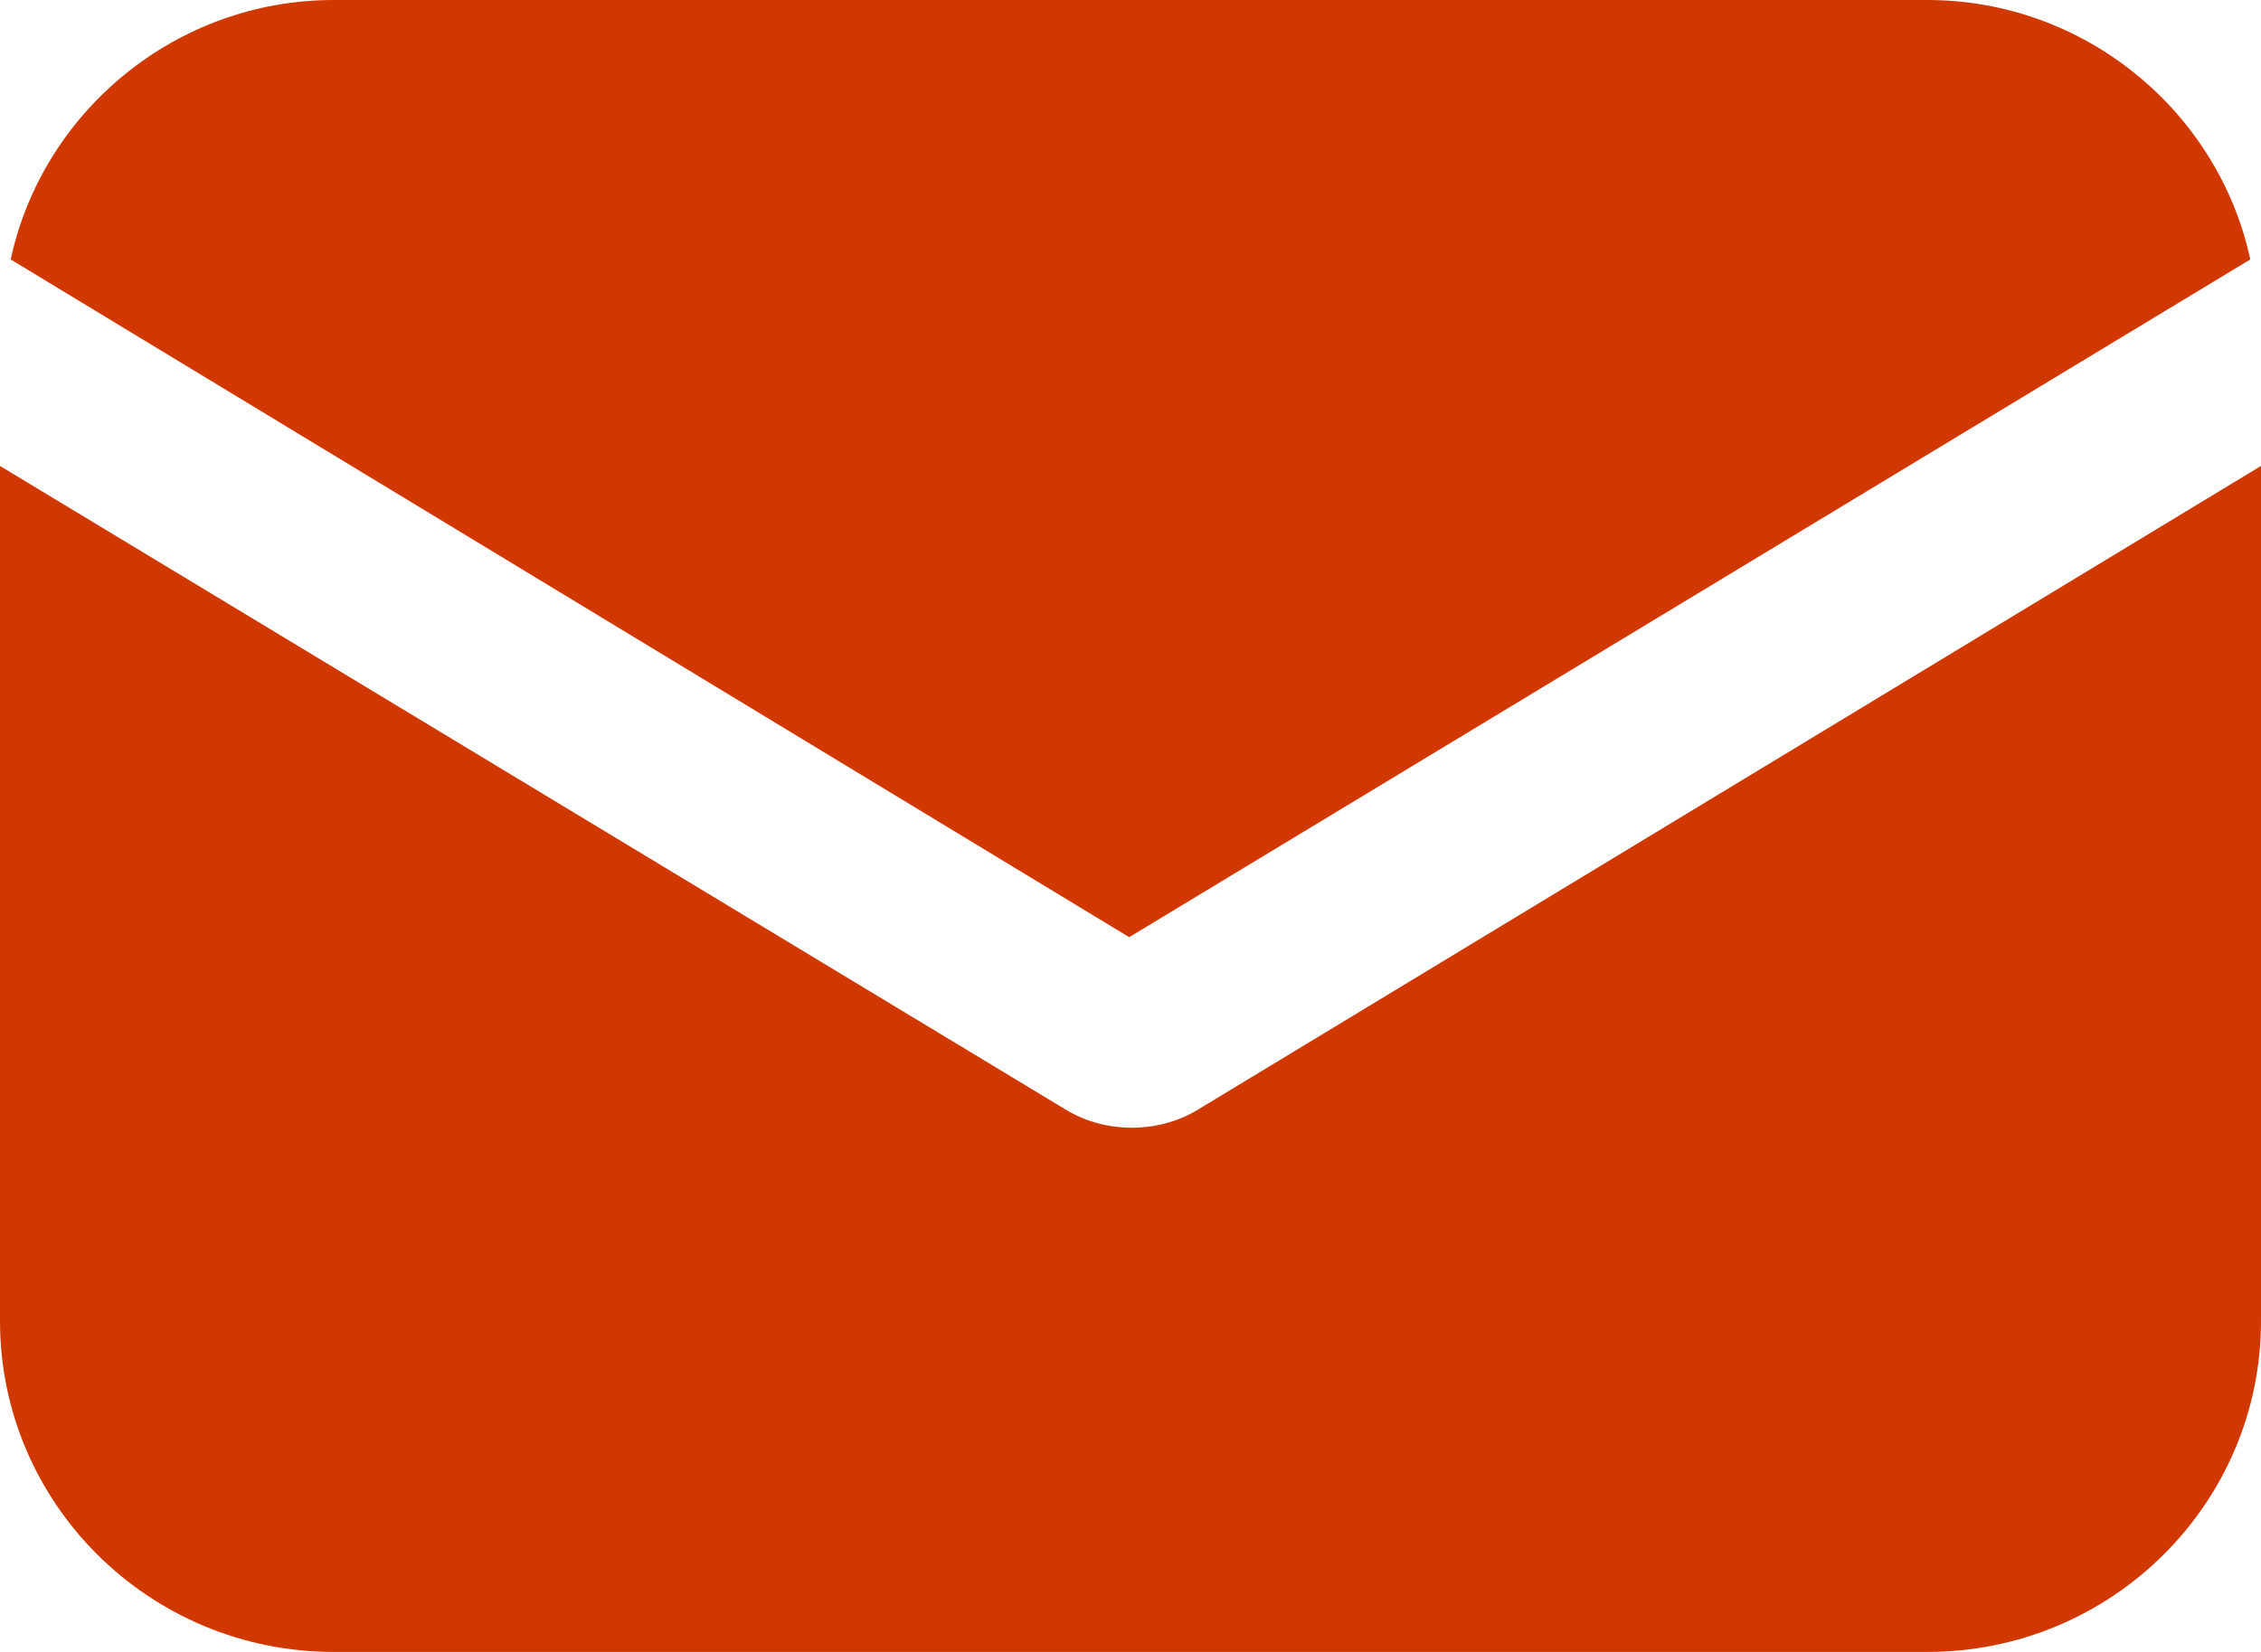 <svg width="26" height="19" viewBox="0 0 26 19" fill="none" xmlns="http://www.w3.org/2000/svg">
<path d="M12.248 12.758C12.493 12.91 12.77 12.971 13.015 12.971C13.261 12.971 13.537 12.91 13.783 12.758L26 5.359V15.194C26 17.295 24.281 19 22.163 19H3.837C1.719 19 0 17.295 0 15.194V5.359L12.248 12.758Z" fill="#D03800"/>
<path d="M3.837 0H22.163C23.974 0 25.509 1.279 25.877 2.984L12.985 10.779L0.123 2.984C0.491 1.279 2.026 0 3.837 0Z" fill="#D03800"/>
</svg>

